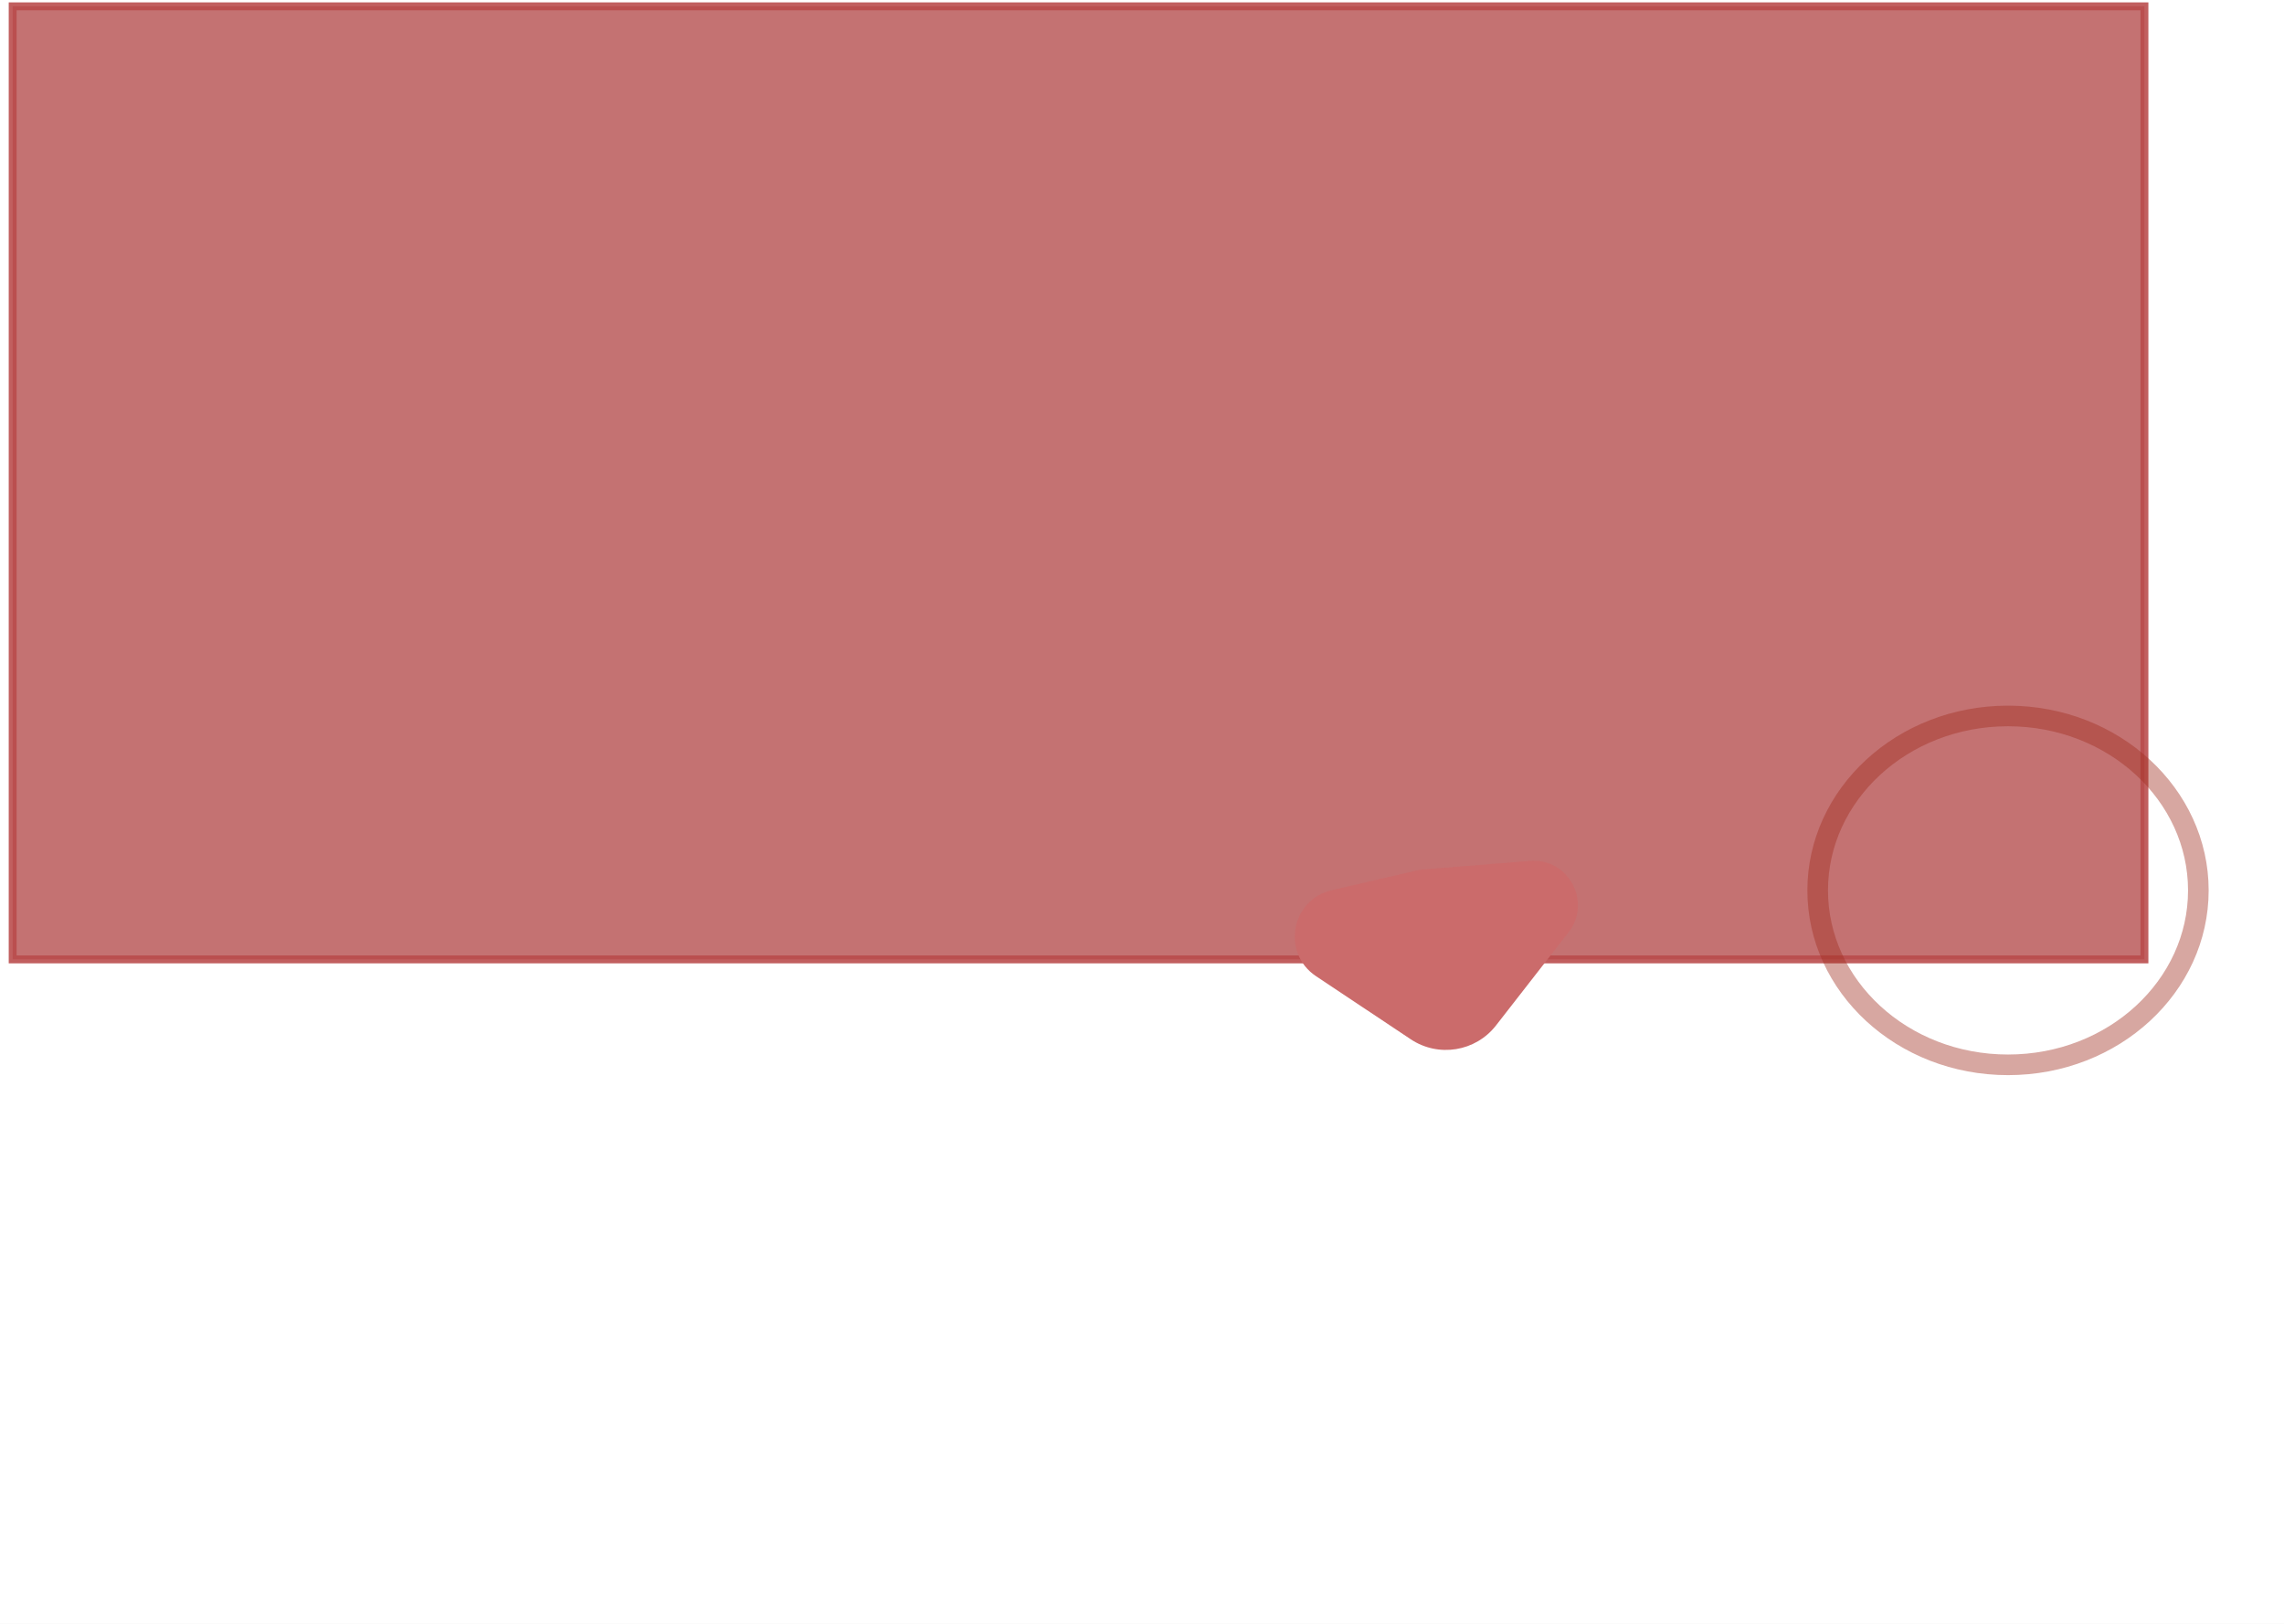 <svg width="1440" height="1024" viewBox="0 0 1440 1024" fill="none" xmlns="http://www.w3.org/2000/svg">
<rect width="1440" height="1024" fill="#E5E5E5"/>
<g clip-path="url(#clip0)">
<rect width="1440" height="1024" fill="white"/>
<g filter="url(#filter0_dd)">
<rect width="1344" height="601" fill="#B95858" fill-opacity="0.84"/>
<rect width="1344" height="601" stroke="#B94B4B" stroke-opacity="0.89" stroke-width="5"/>
</g>
<g filter="url(#filter1_di)">
<path d="M964.536 534.888C988.823 532.928 1003.85 560.777 988.879 580.001L943.181 638.681C930.311 655.206 906.873 659.005 889.442 647.391L829.716 607.595C807.847 593.024 813.953 559.371 839.548 553.411L893.554 540.837C894.517 540.613 895.495 540.46 896.48 540.381L964.536 534.888Z" fill="#CB6B6B"/>
</g>
<path d="M1386 561.5C1386 621.758 1332.79 671.5 1266 671.5C1199.21 671.5 1146 621.758 1146 561.5C1146 501.242 1199.21 451.5 1266 451.5C1332.79 451.5 1386 501.242 1386 561.5Z" stroke="#A02E1F" stroke-opacity="0.42" stroke-width="13"/>
</g>
<defs>
<filter id="filter0_dd" x="-6.5" y="-12.5" width="1371" height="626" filterUnits="userSpaceOnUse" color-interpolation-filters="sRGB">
<feFlood flood-opacity="0" result="BackgroundImageFix"/>
<feColorMatrix in="SourceAlpha" type="matrix" values="0 0 0 0 0 0 0 0 0 0 0 0 0 0 0 0 0 0 127 0"/>
<feOffset dy="4"/>
<feGaussianBlur stdDeviation="2"/>
<feColorMatrix type="matrix" values="0 0 0 0 0 0 0 0 0 0 0 0 0 0 0 0 0 0 0.25 0"/>
<feBlend mode="normal" in2="BackgroundImageFix" result="effect1_dropShadow"/>
<feColorMatrix in="SourceAlpha" type="matrix" values="0 0 0 0 0 0 0 0 0 0 0 0 0 0 0 0 0 0 127 0"/>
<feOffset dx="8"/>
<feGaussianBlur stdDeviation="5"/>
<feColorMatrix type="matrix" values="0 0 0 0 0.496 0 0 0 0 0.297 0 0 0 0 0.297 0 0 0 0.4 0"/>
<feBlend mode="normal" in2="effect1_dropShadow" result="effect2_dropShadow"/>
<feBlend mode="normal" in="SourceGraphic" in2="effect2_dropShadow" result="shape"/>
</filter>
<filter id="filter1_di" x="799.932" y="470.799" width="213.87" height="214.992" filterUnits="userSpaceOnUse" color-interpolation-filters="sRGB">
<feFlood flood-opacity="0" result="BackgroundImageFix"/>
<feColorMatrix in="SourceAlpha" type="matrix" values="0 0 0 0 0 0 0 0 0 0 0 0 0 0 0 0 0 0 127 0"/>
<feOffset dy="4"/>
<feGaussianBlur stdDeviation="2"/>
<feColorMatrix type="matrix" values="0 0 0 0 0 0 0 0 0 0 0 0 0 0 0 0 0 0 0.25 0"/>
<feBlend mode="normal" in2="BackgroundImageFix" result="effect1_dropShadow"/>
<feBlend mode="normal" in="SourceGraphic" in2="effect1_dropShadow" result="shape"/>
<feColorMatrix in="SourceAlpha" type="matrix" values="0 0 0 0 0 0 0 0 0 0 0 0 0 0 0 0 0 0 127 0" result="hardAlpha"/>
<feOffset dy="4"/>
<feGaussianBlur stdDeviation="2"/>
<feComposite in2="hardAlpha" operator="arithmetic" k2="-1" k3="1"/>
<feColorMatrix type="matrix" values="0 0 0 0 0 0 0 0 0 0 0 0 0 0 0 0 0 0 0.25 0"/>
<feBlend mode="normal" in2="shape" result="effect2_innerShadow"/>
</filter>
<clipPath id="clip0">
<rect width="1440" height="1024" fill="white"/>
</clipPath>
</defs>
</svg>
